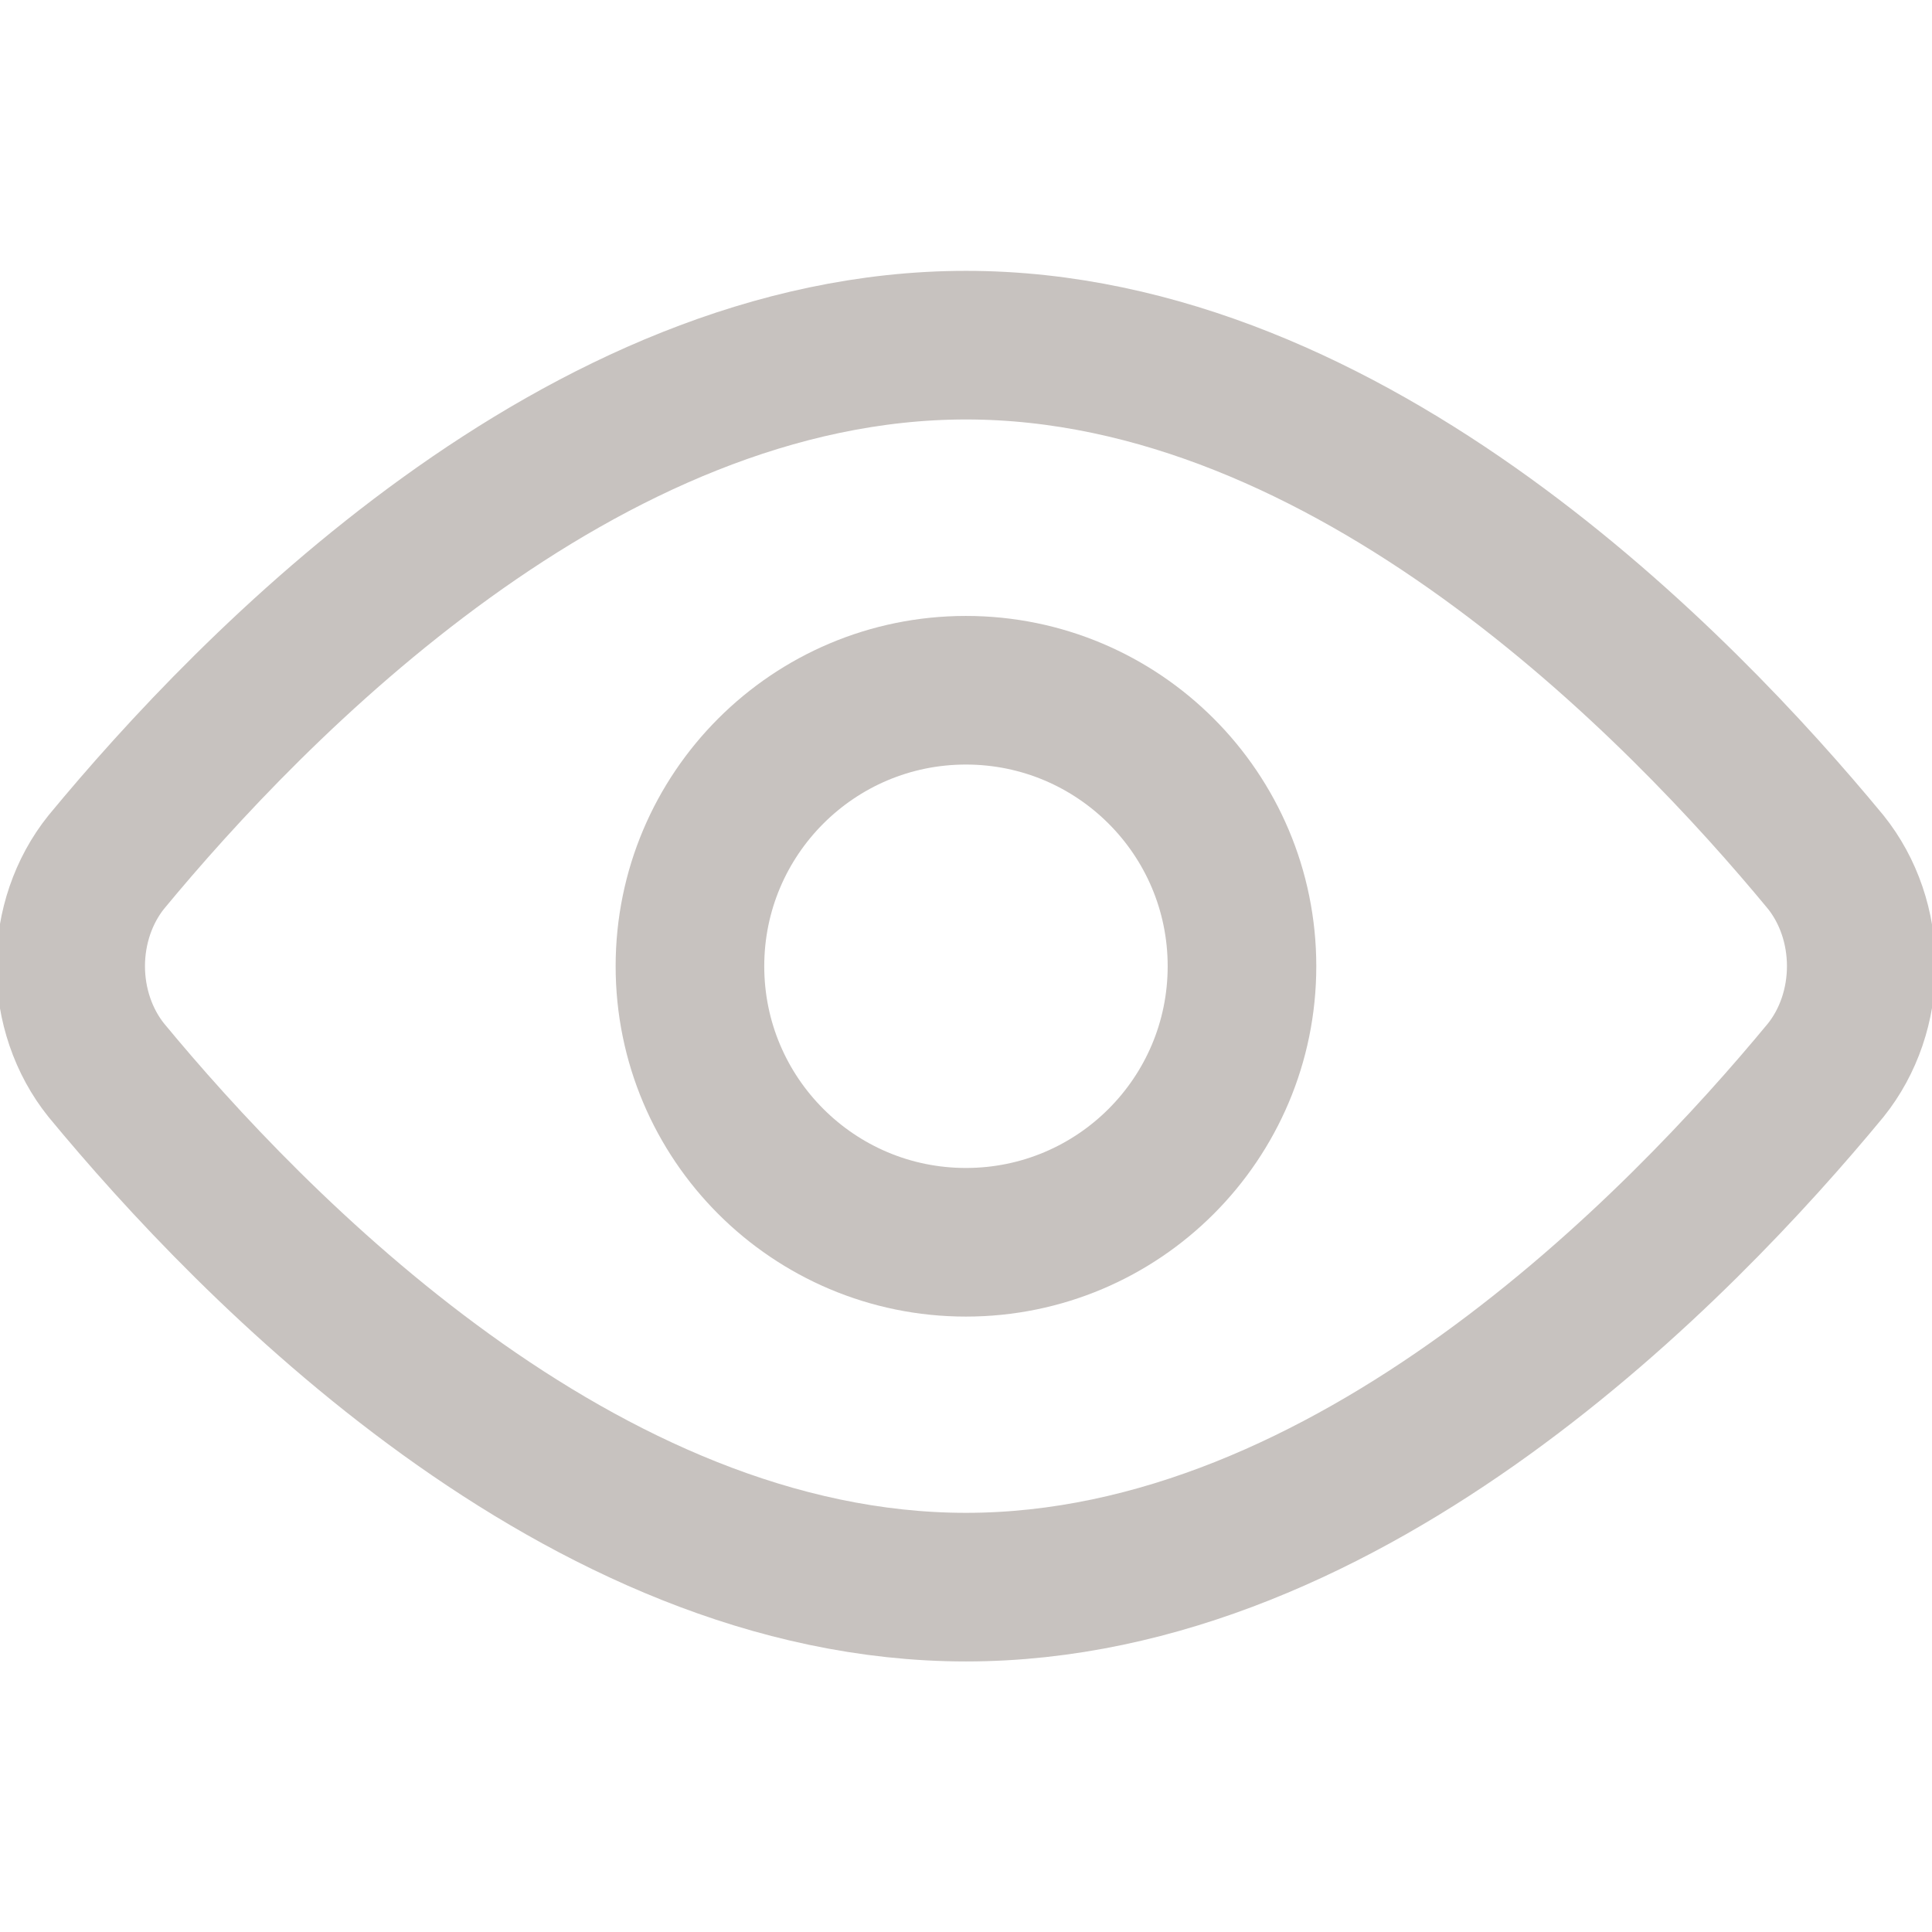 <svg width="26" height="26" viewBox="0 0 26 26" fill="none" xmlns="http://www.w3.org/2000/svg">
<g clip-path="url(#clip0_644_5471)">
<path d="M24.57 11.602C24.878 11.986 25.048 12.485 25.048 13.002C25.048 13.519 24.878 14.018 24.57 14.402C22.62 16.763 18.181 21.359 13 21.359C7.818 21.359 3.38 16.763 1.43 14.402C1.122 14.018 0.951 13.519 0.951 13.002C0.951 12.485 1.122 11.986 1.43 11.602C3.38 9.241 7.818 4.645 13 4.645C18.181 4.645 22.62 9.241 24.57 11.602Z" stroke="#C7C2BF" stroke-width="2" stroke-linecap="round" stroke-linejoin="round"/>
<path d="M12.999 16.718C15.051 16.718 16.714 15.055 16.714 13.003C16.714 10.952 15.051 9.289 12.999 9.289C10.948 9.289 9.285 10.952 9.285 13.003C9.285 15.055 10.948 16.718 12.999 16.718Z" stroke="#C7C2BF" stroke-width="2" stroke-linecap="round" stroke-linejoin="round"/>
</g>
<defs>
<clipPath id="clip0_644_5471">
<rect width="26" height="26" fill="white"/>
</clipPath>
</defs>
</svg>
